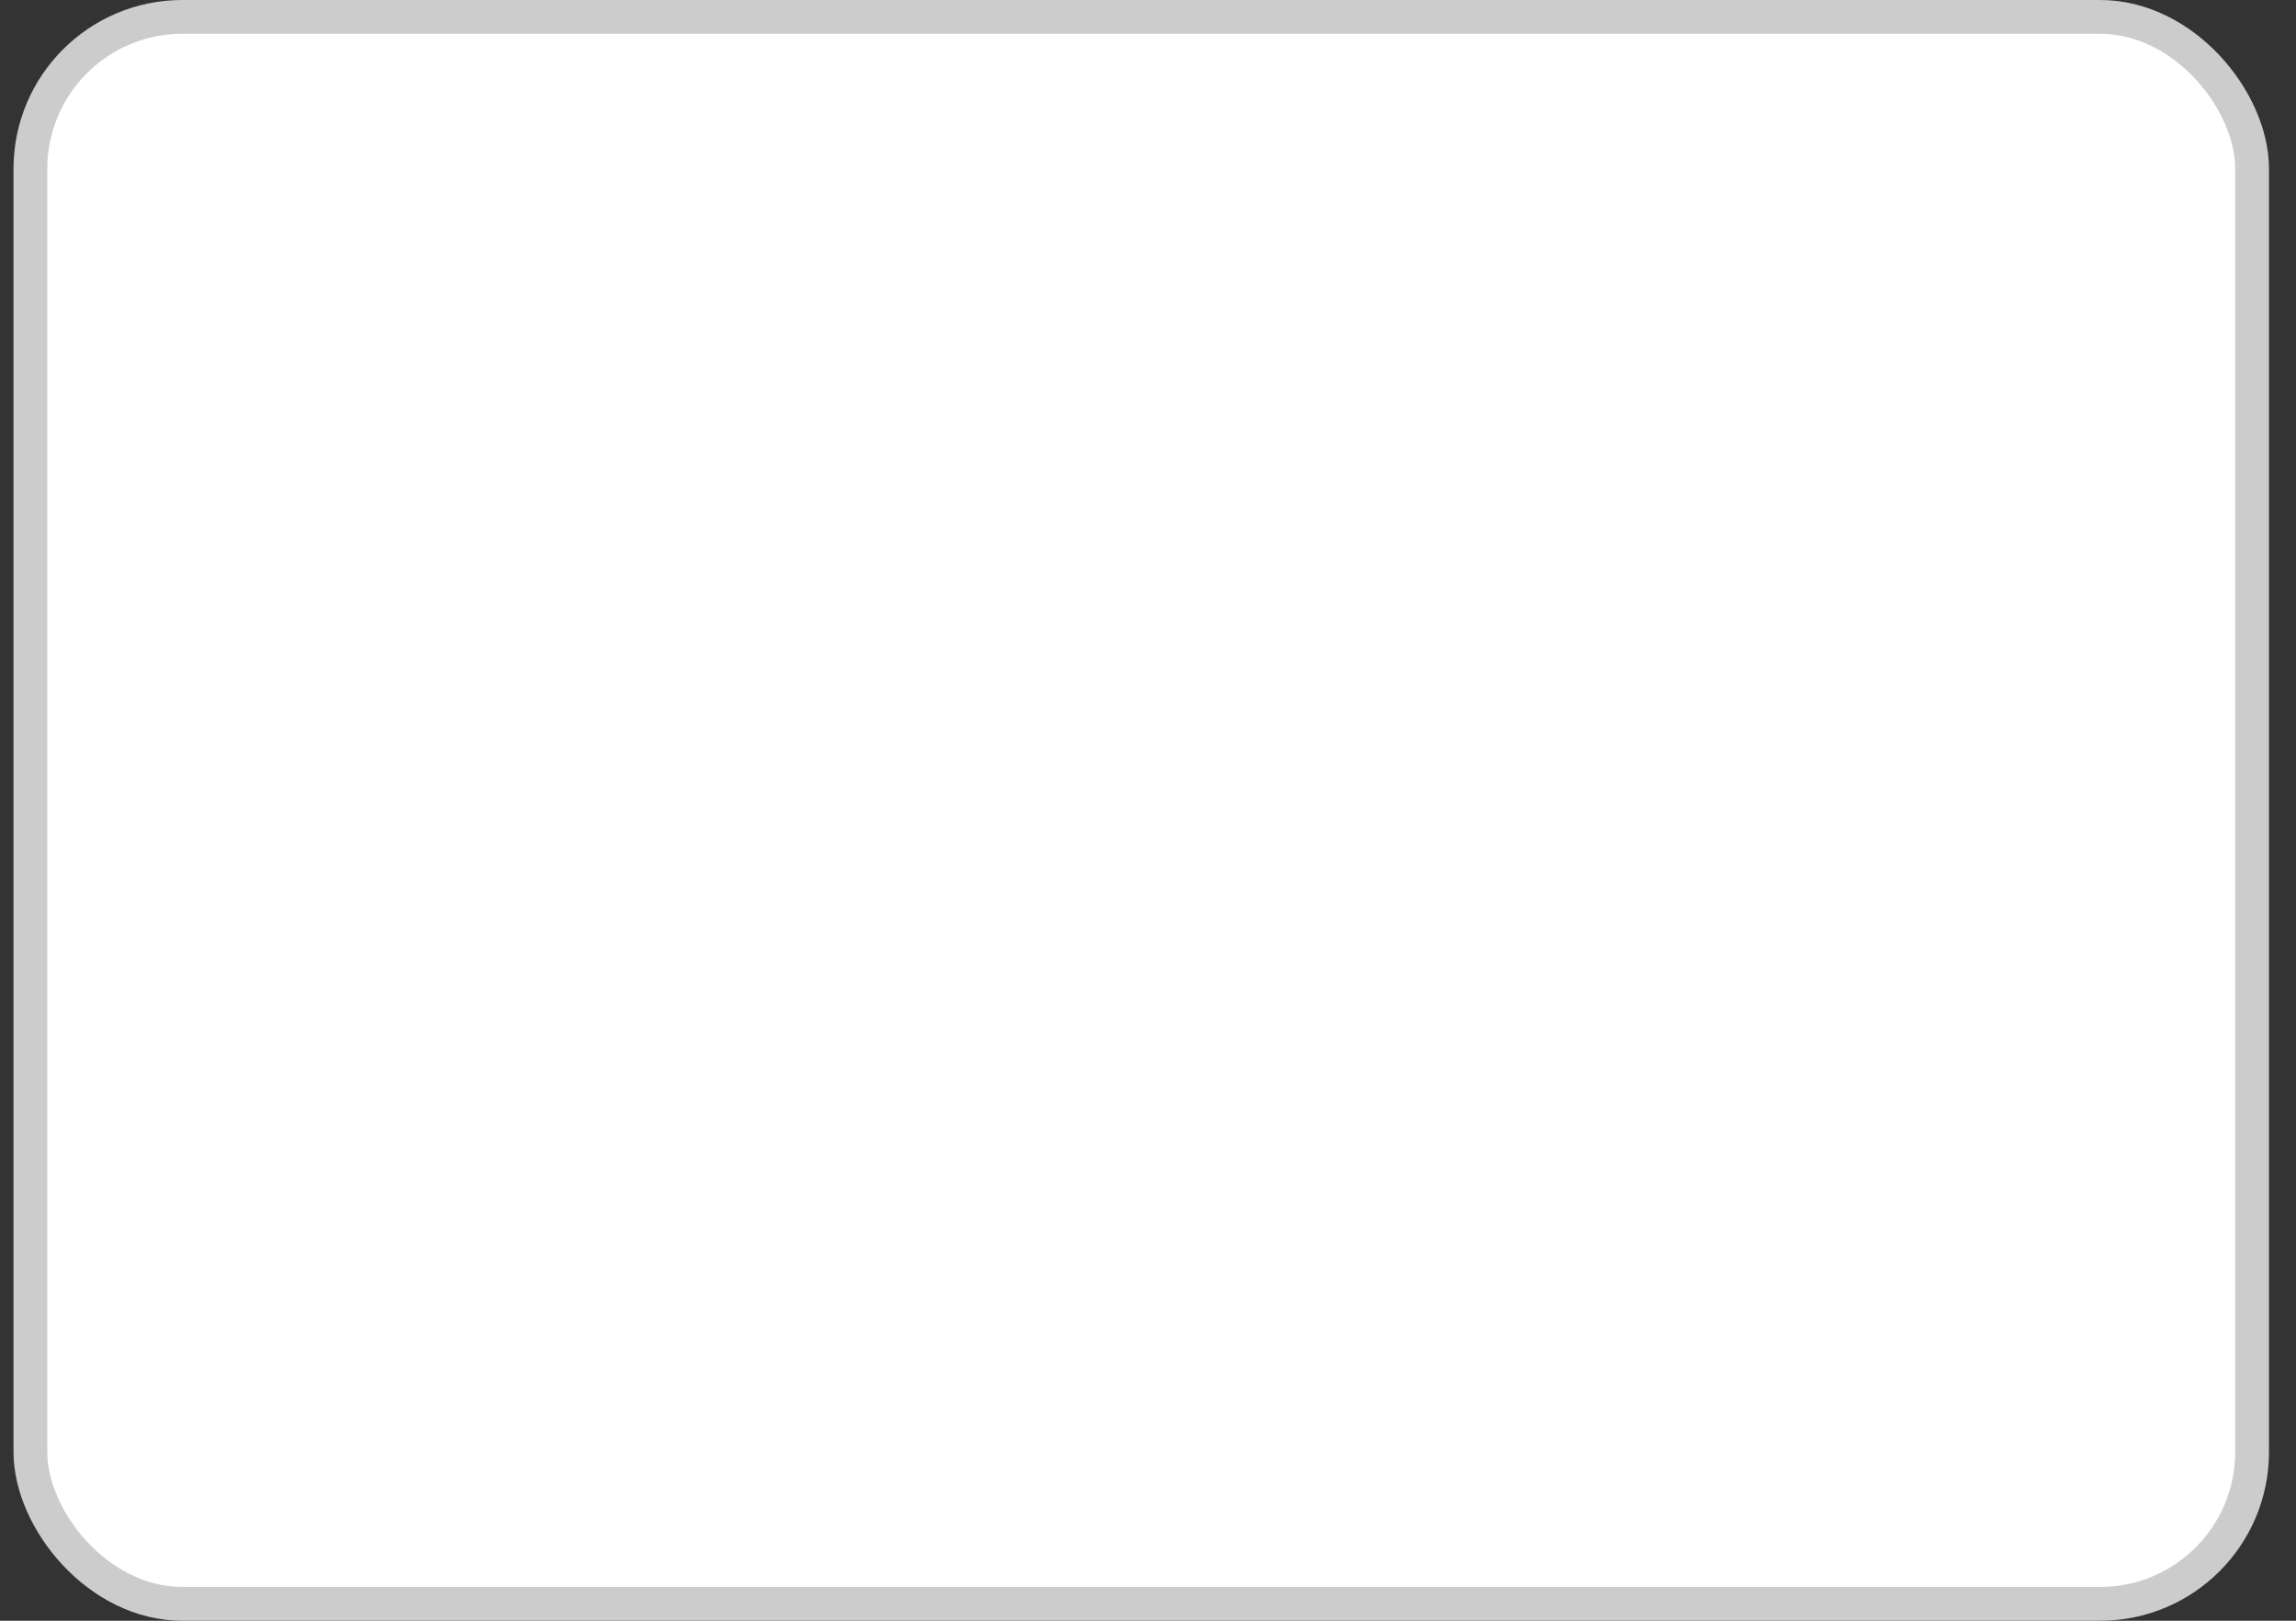 <svg width="68" height="48" viewBox="0 0 68 48" fill="none" xmlns="http://www.w3.org/2000/svg">
<rect x="0" y="0" width="68" height="48" fill="#333333" stroke="none"/>
<rect x="0.9" y="0.5" width="65.8" height="47" rx="4.5" fill="white"/>
<rect x="0.9" y="0.5" width="65.8" height="47" rx="4.5" stroke="#CCCCCC"/>
</svg>
